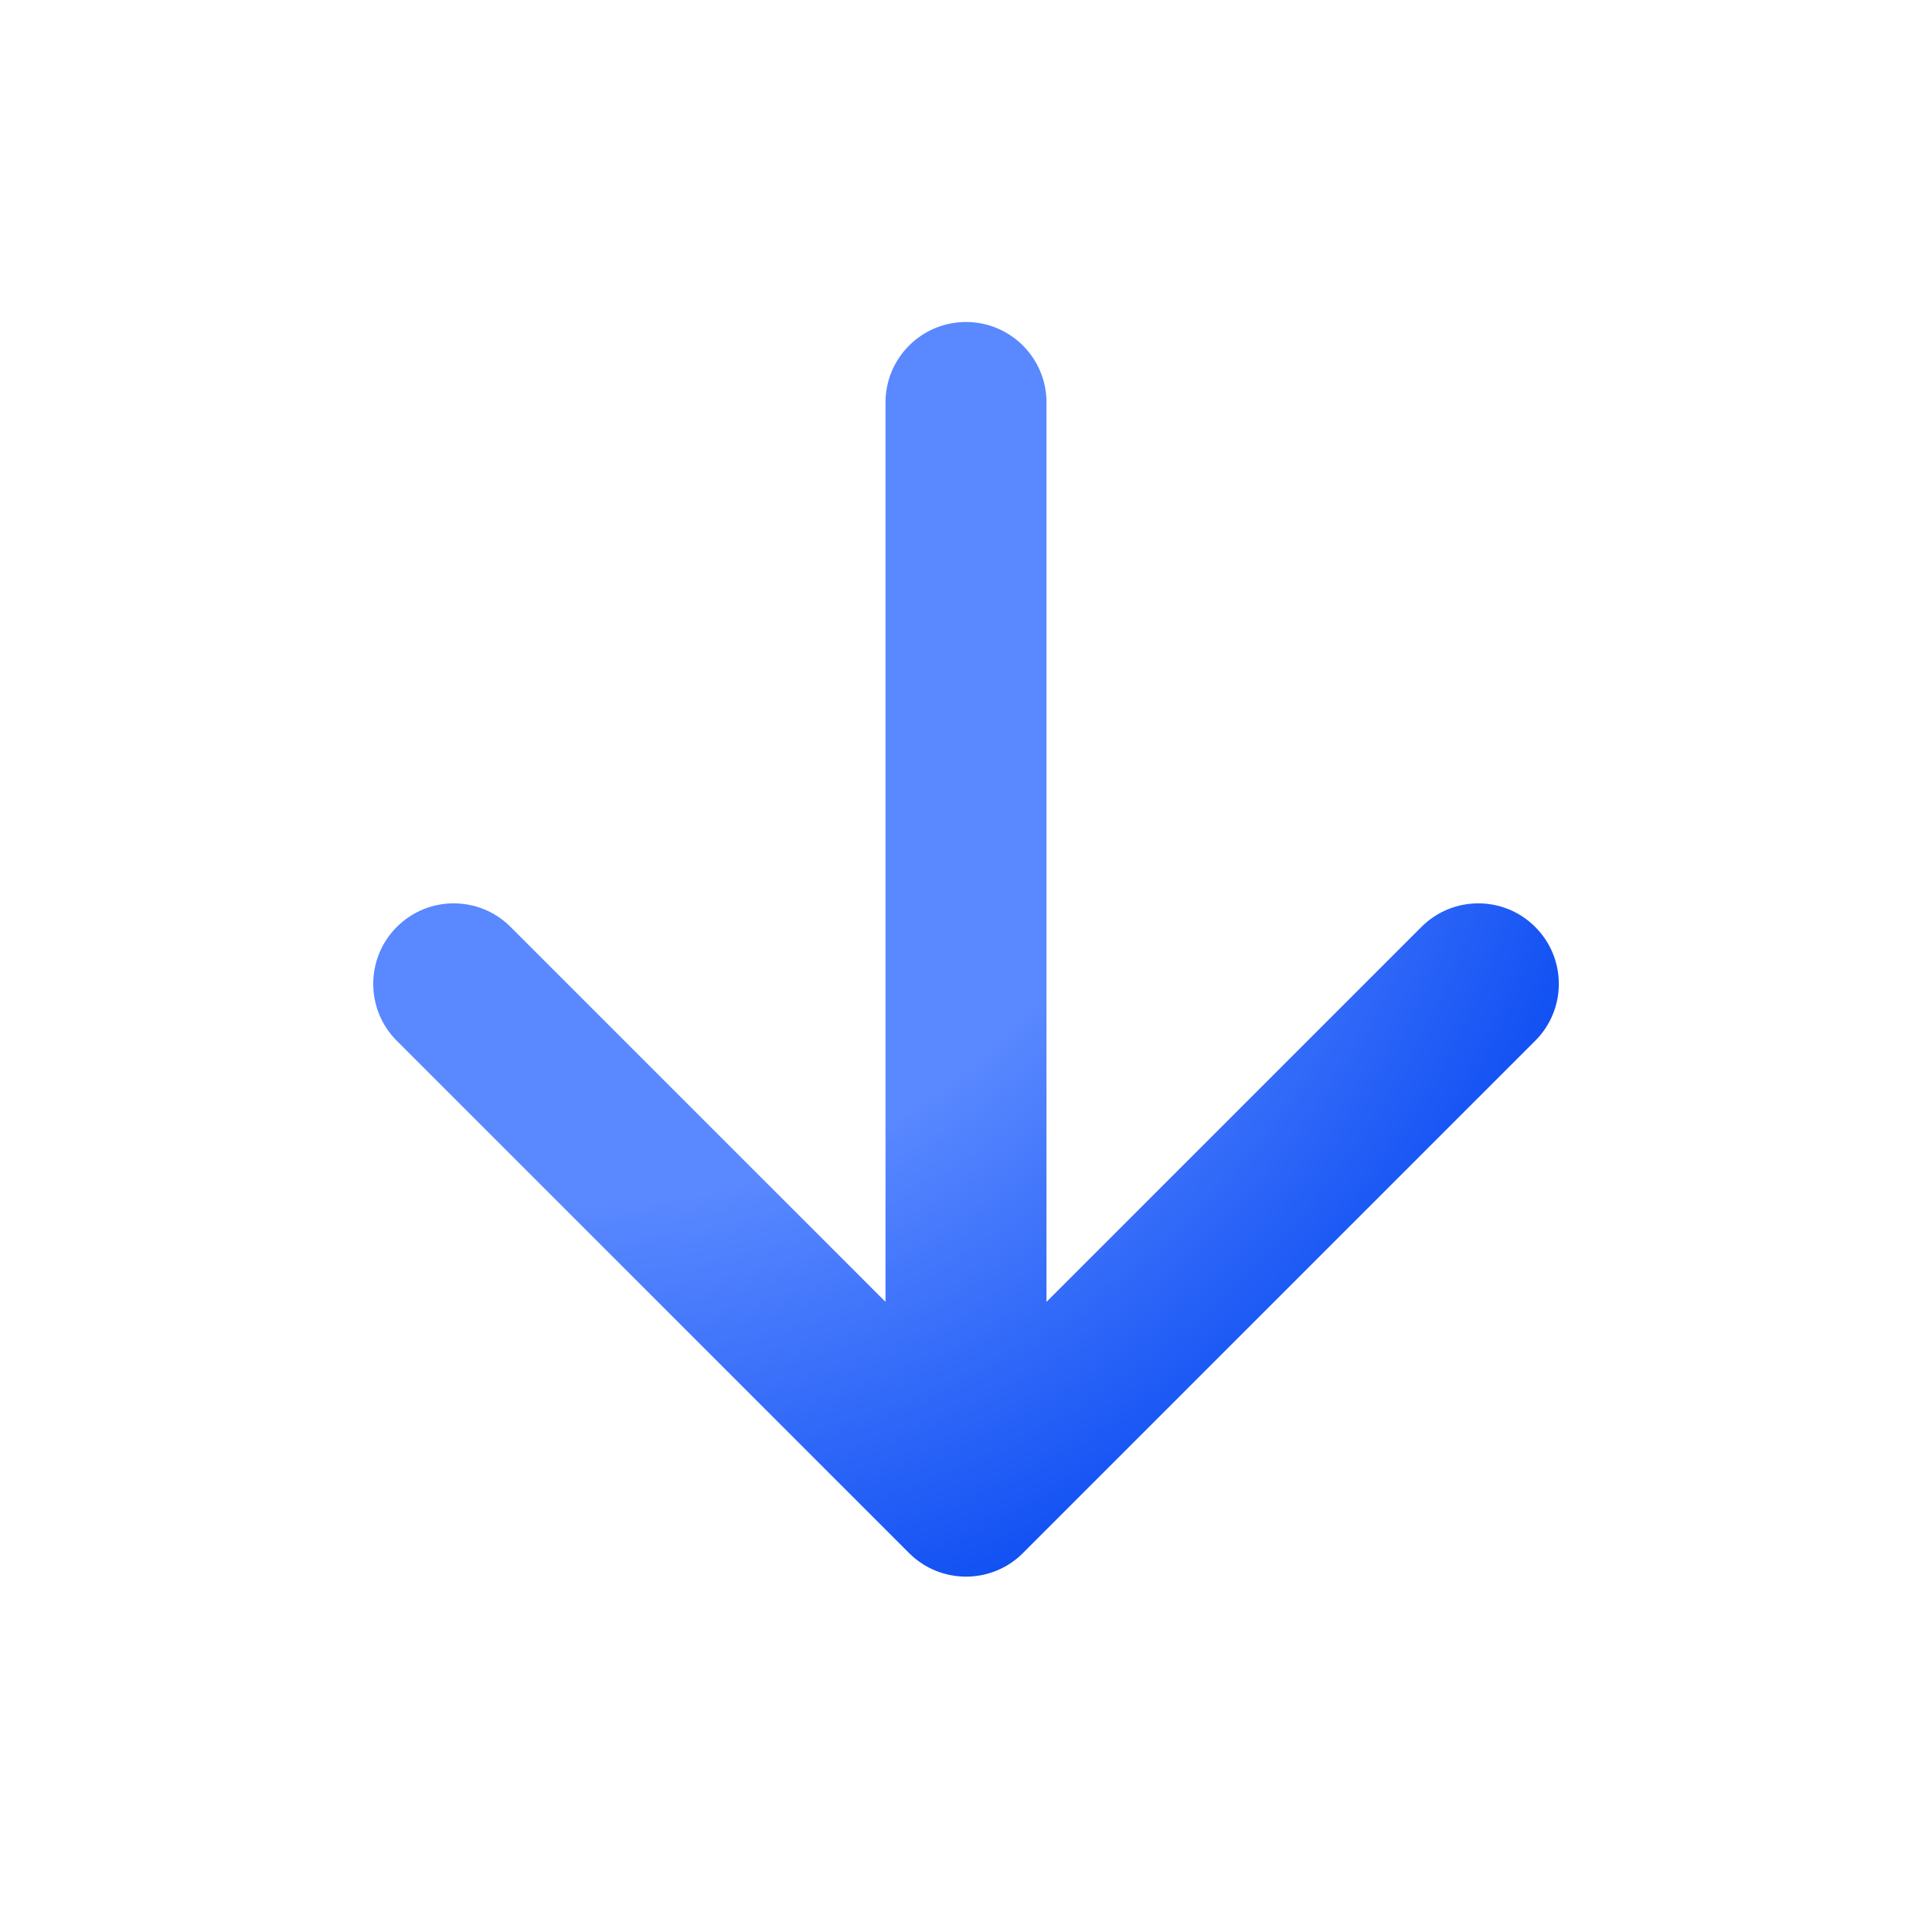 <svg width="24" height="24" viewBox="0 0 24 24" fill="none" xmlns="http://www.w3.org/2000/svg">
<path d="M13 16.172L17.657 11.515C18.048 11.124 18.681 11.124 19.071 11.515C19.462 11.905 19.462 12.539 19.071 12.929L12.707 19.293C12.317 19.683 11.684 19.683 11.293 19.293L4.929 12.929C4.539 12.539 4.539 11.905 4.929 11.515C5.32 11.124 5.953 11.124 6.343 11.515L11 16.172V5C11 4.448 11.448 4 12 4C12.553 4 13 4.448 13 5V16.172Z" fill="url(#paint0_radial_304_721)"/>
<defs>
<radialGradient id="paint0_radial_304_721" cx="0" cy="0" r="1" gradientUnits="userSpaceOnUse" gradientTransform="translate(7.3 7.587) rotate(36.225) scale(14.311 14.438)">
<stop offset="0.062" stop-color="#5988FF"/>
<stop offset="0.516" stop-color="#5988FF"/>
<stop offset="1" stop-color="#0043F0"/>
</radialGradient>
</defs>
</svg>
